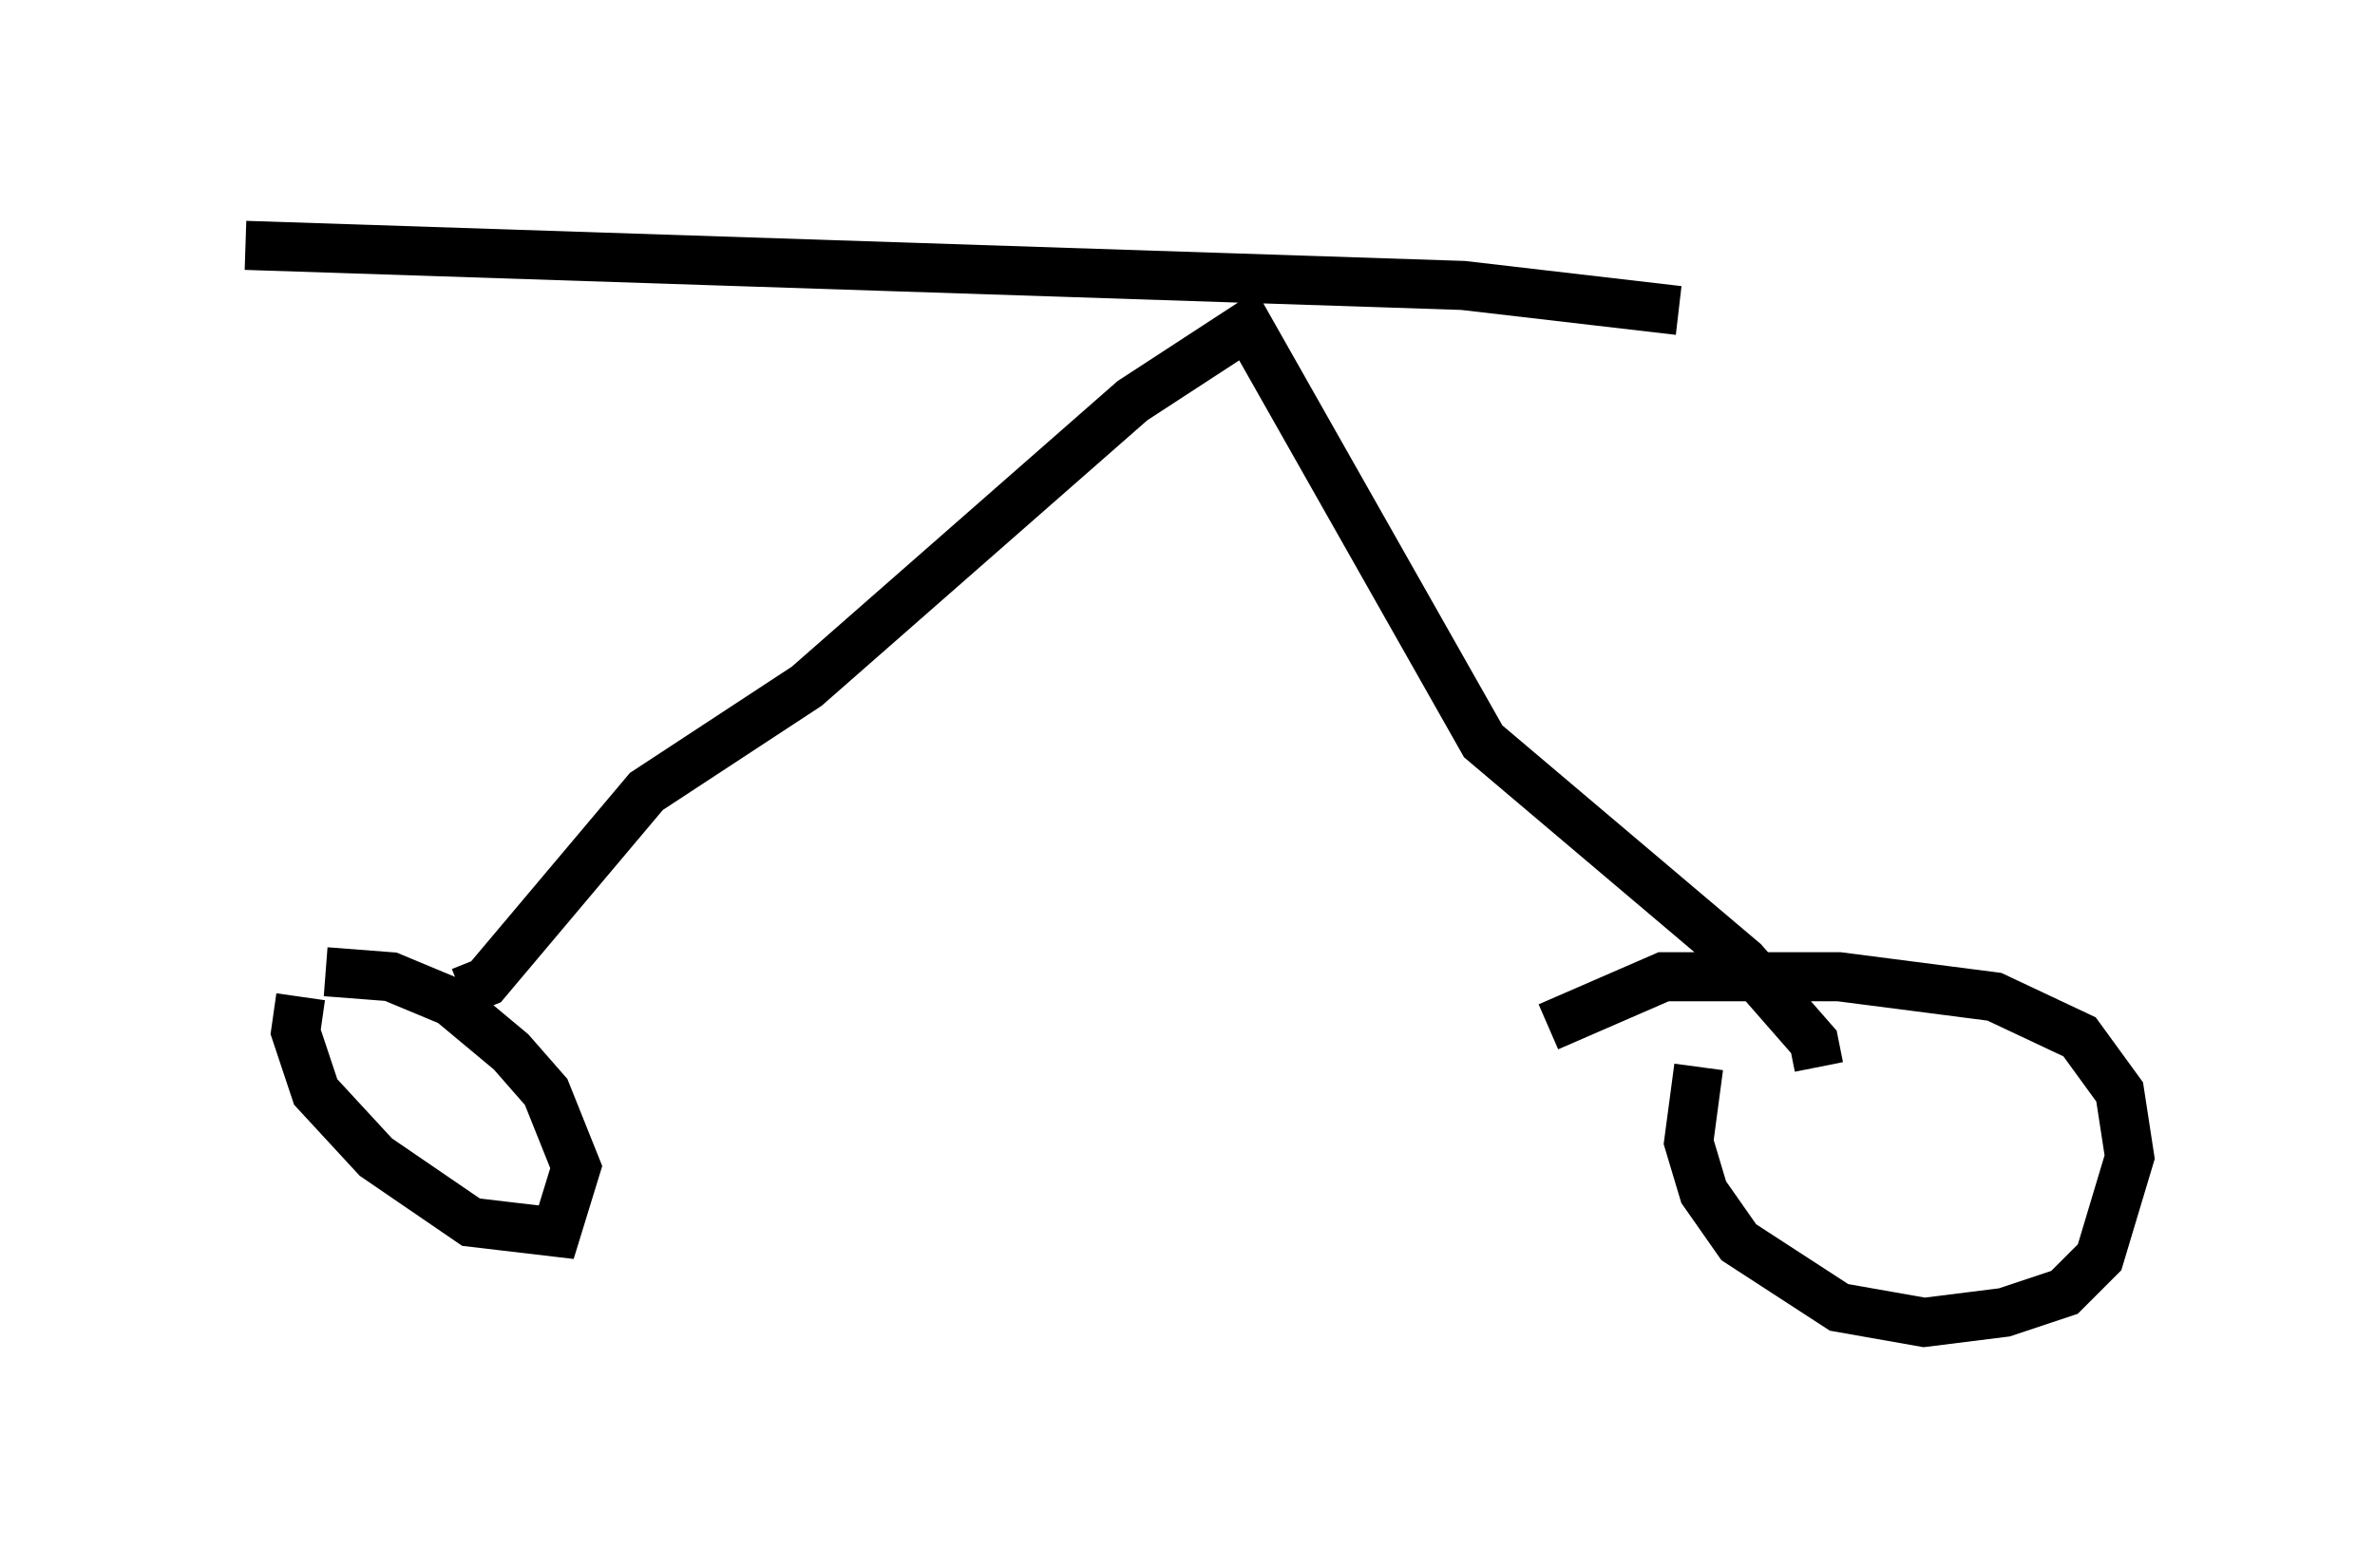 <?xml version="1.0" encoding="utf-8" ?>
<svg baseProfile="full" height="31.948" version="1.1" width="48.384" xmlns="http://www.w3.org/2000/svg" xmlns:ev="http://www.w3.org/2001/xml-events" xmlns:xlink="http://www.w3.org/1999/xlink"><defs /><rect fill="white" height="31.948" width="48.384" x="0" y="0" /><path d="M9.288, 21.436 m27.767, 0.306 l-0.102, -0.51 -1.429, -1.633 l-5.308, -4.492 -4.798, -8.473 l-2.348, 1.531 -6.635, 5.819 l-3.267, 2.144 -3.267, 3.879 l-0.51, 0.204 m25.215, 1.531 l-0.204, 1.531 0.306, 1.021 l0.715, 1.021 2.042, 1.327 l1.735, 0.306 1.633, -0.204 l1.225, -0.408 0.715, -0.715 l0.613, -2.042 -0.204, -1.327 l-0.817, -1.123 -1.735, -0.817 l-3.165, -0.408 -3.573, 0.0 l-2.348, 1.021 m-25.419, -0.613 l-0.102, 0.715 0.408, 1.225 l1.225, 1.327 1.94, 1.327 l1.735, 0.204 0.408, -1.327 l-0.613, -1.531 -0.715, -0.817 l-1.225, -1.021 -1.225, -0.51 l-1.327, -0.102 m-1.633, -14.802 l24.807, 0.817 4.39, 0.51 " fill="none" stroke="black" stroke-width="1" /></svg>